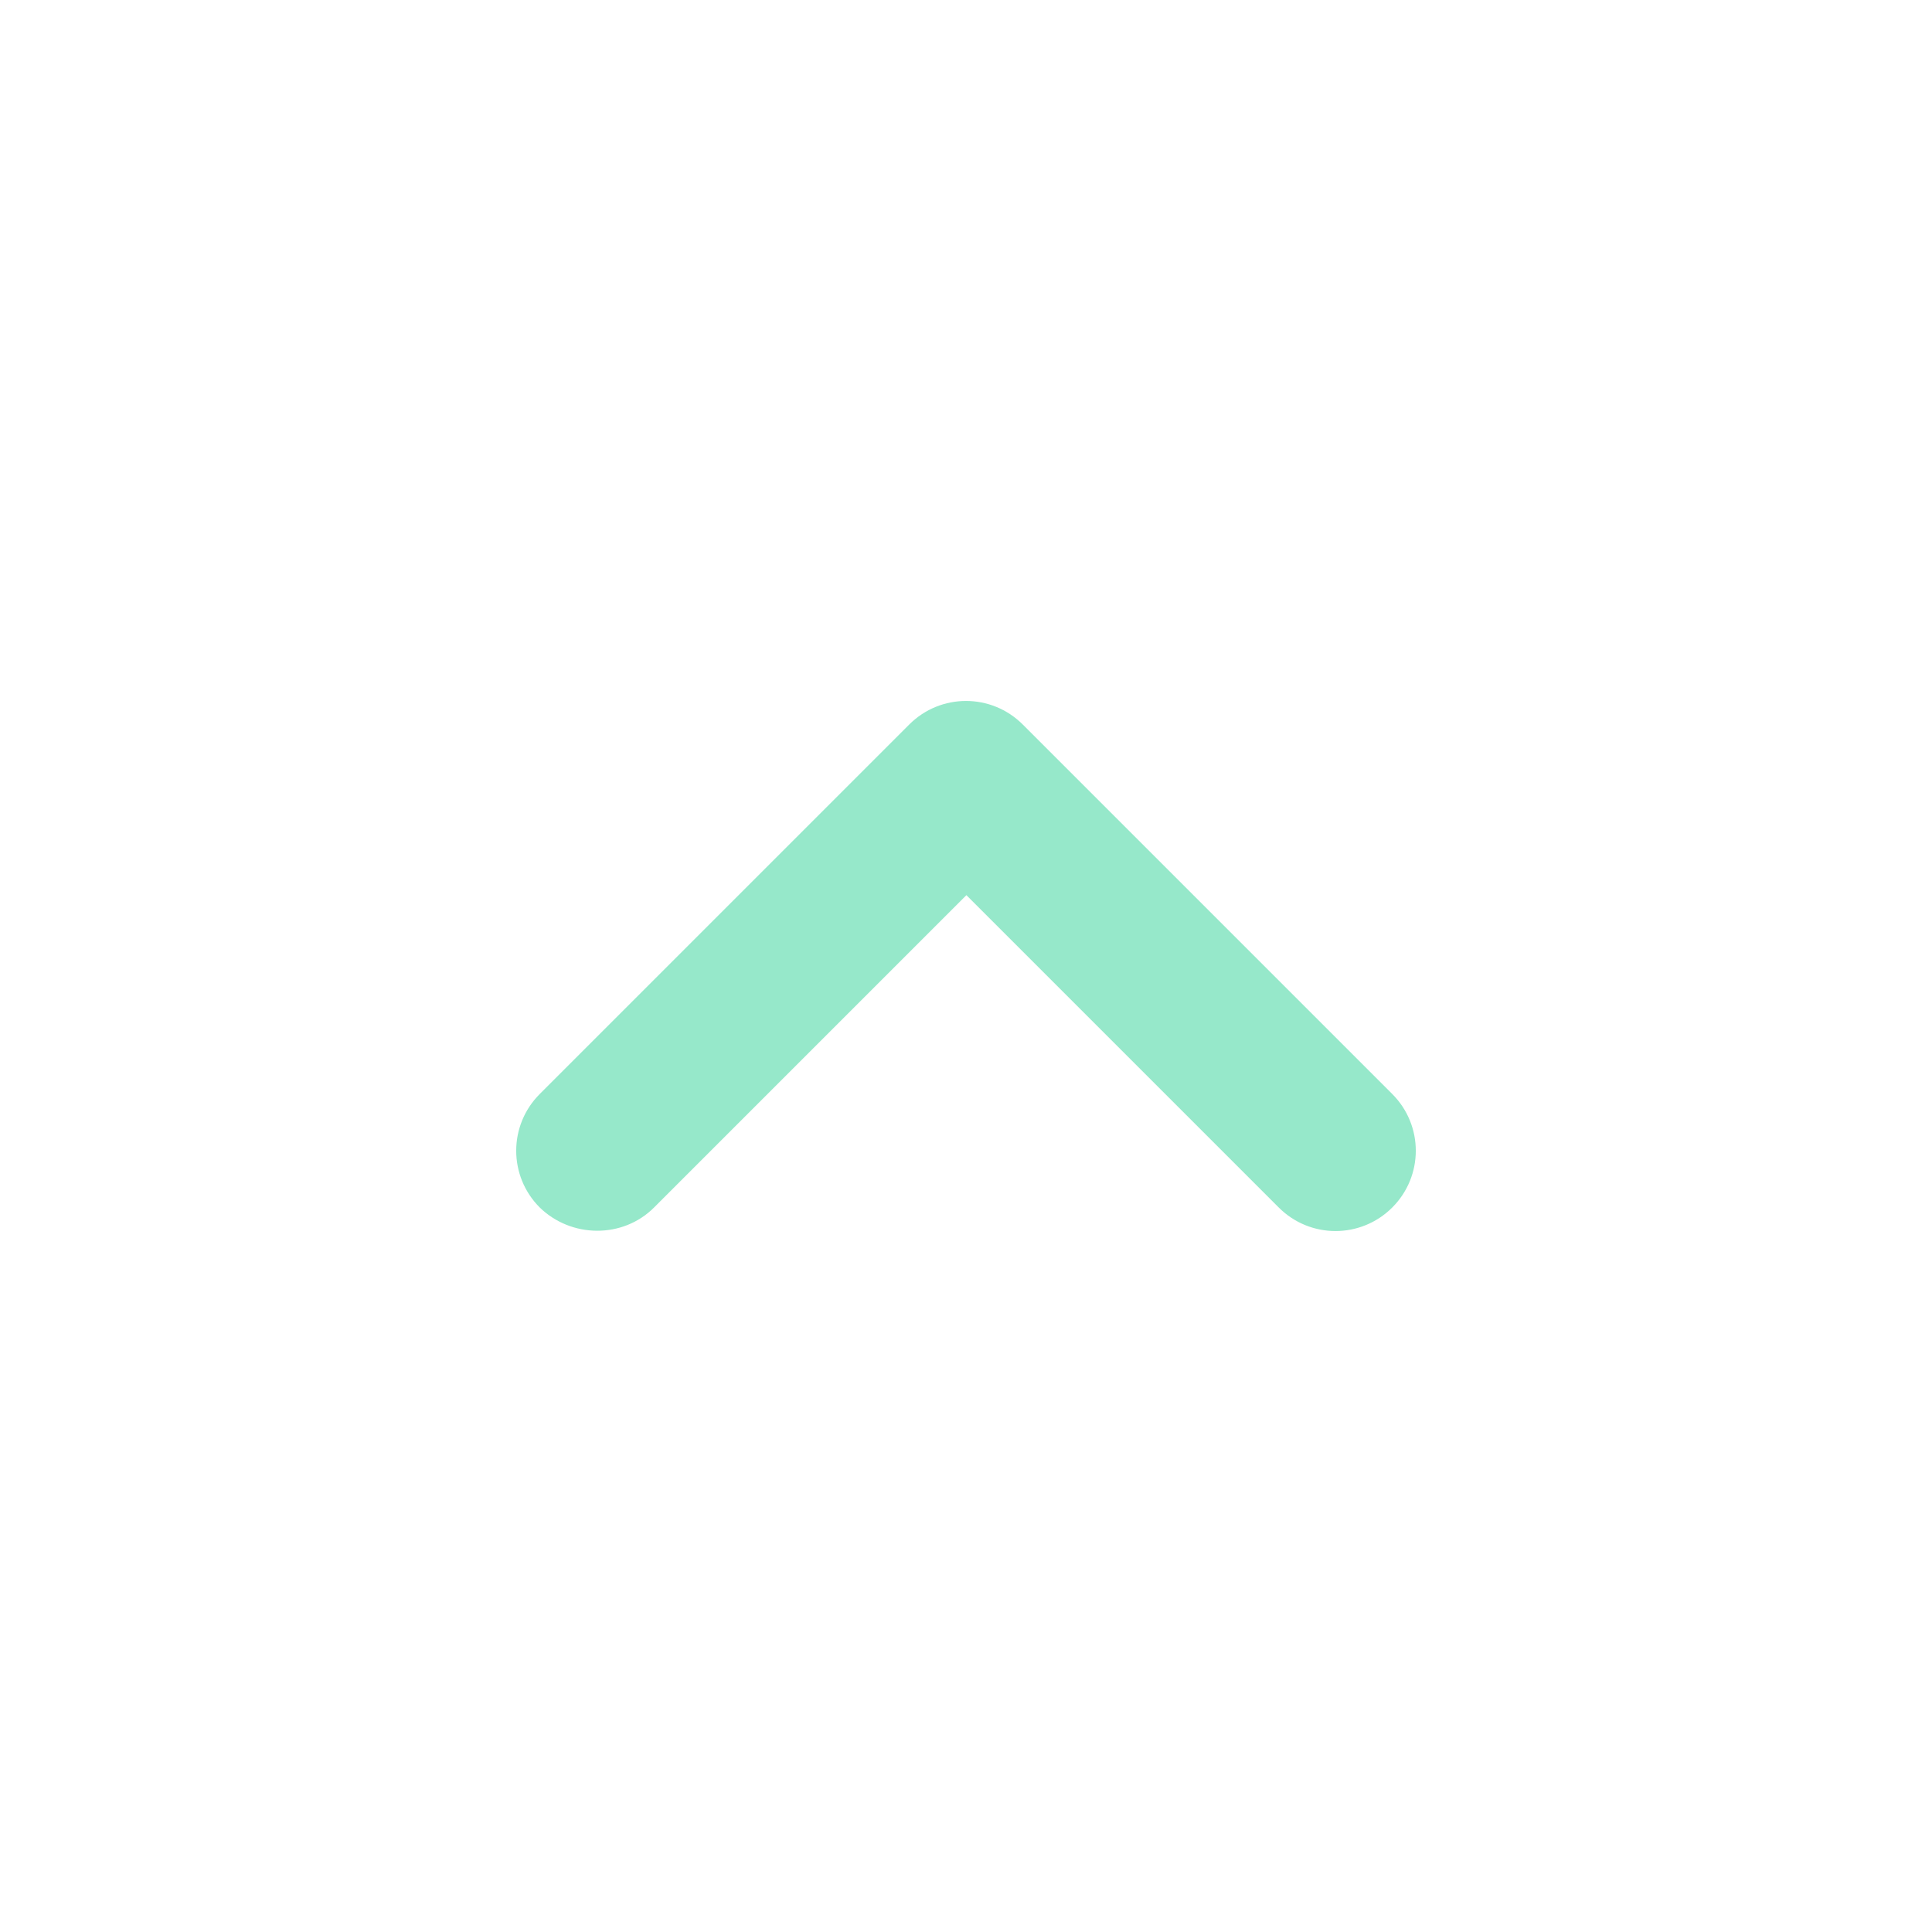 <svg width="24" height="24" viewBox="0 0 24 24" fill="none" xmlns="http://www.w3.org/2000/svg">
<path d="M8.125 15L12.005 11.12L15.885 15C16.275 15.39 16.905 15.39 17.295 15C17.685 14.61 17.685 13.98 17.295 13.59L12.705 9C12.315 8.61 11.685 8.61 11.295 9L6.705 13.59C6.315 13.98 6.315 14.61 6.705 15C7.095 15.38 7.735 15.39 8.125 15Z" fill="#96E8CA"/>
</svg>
